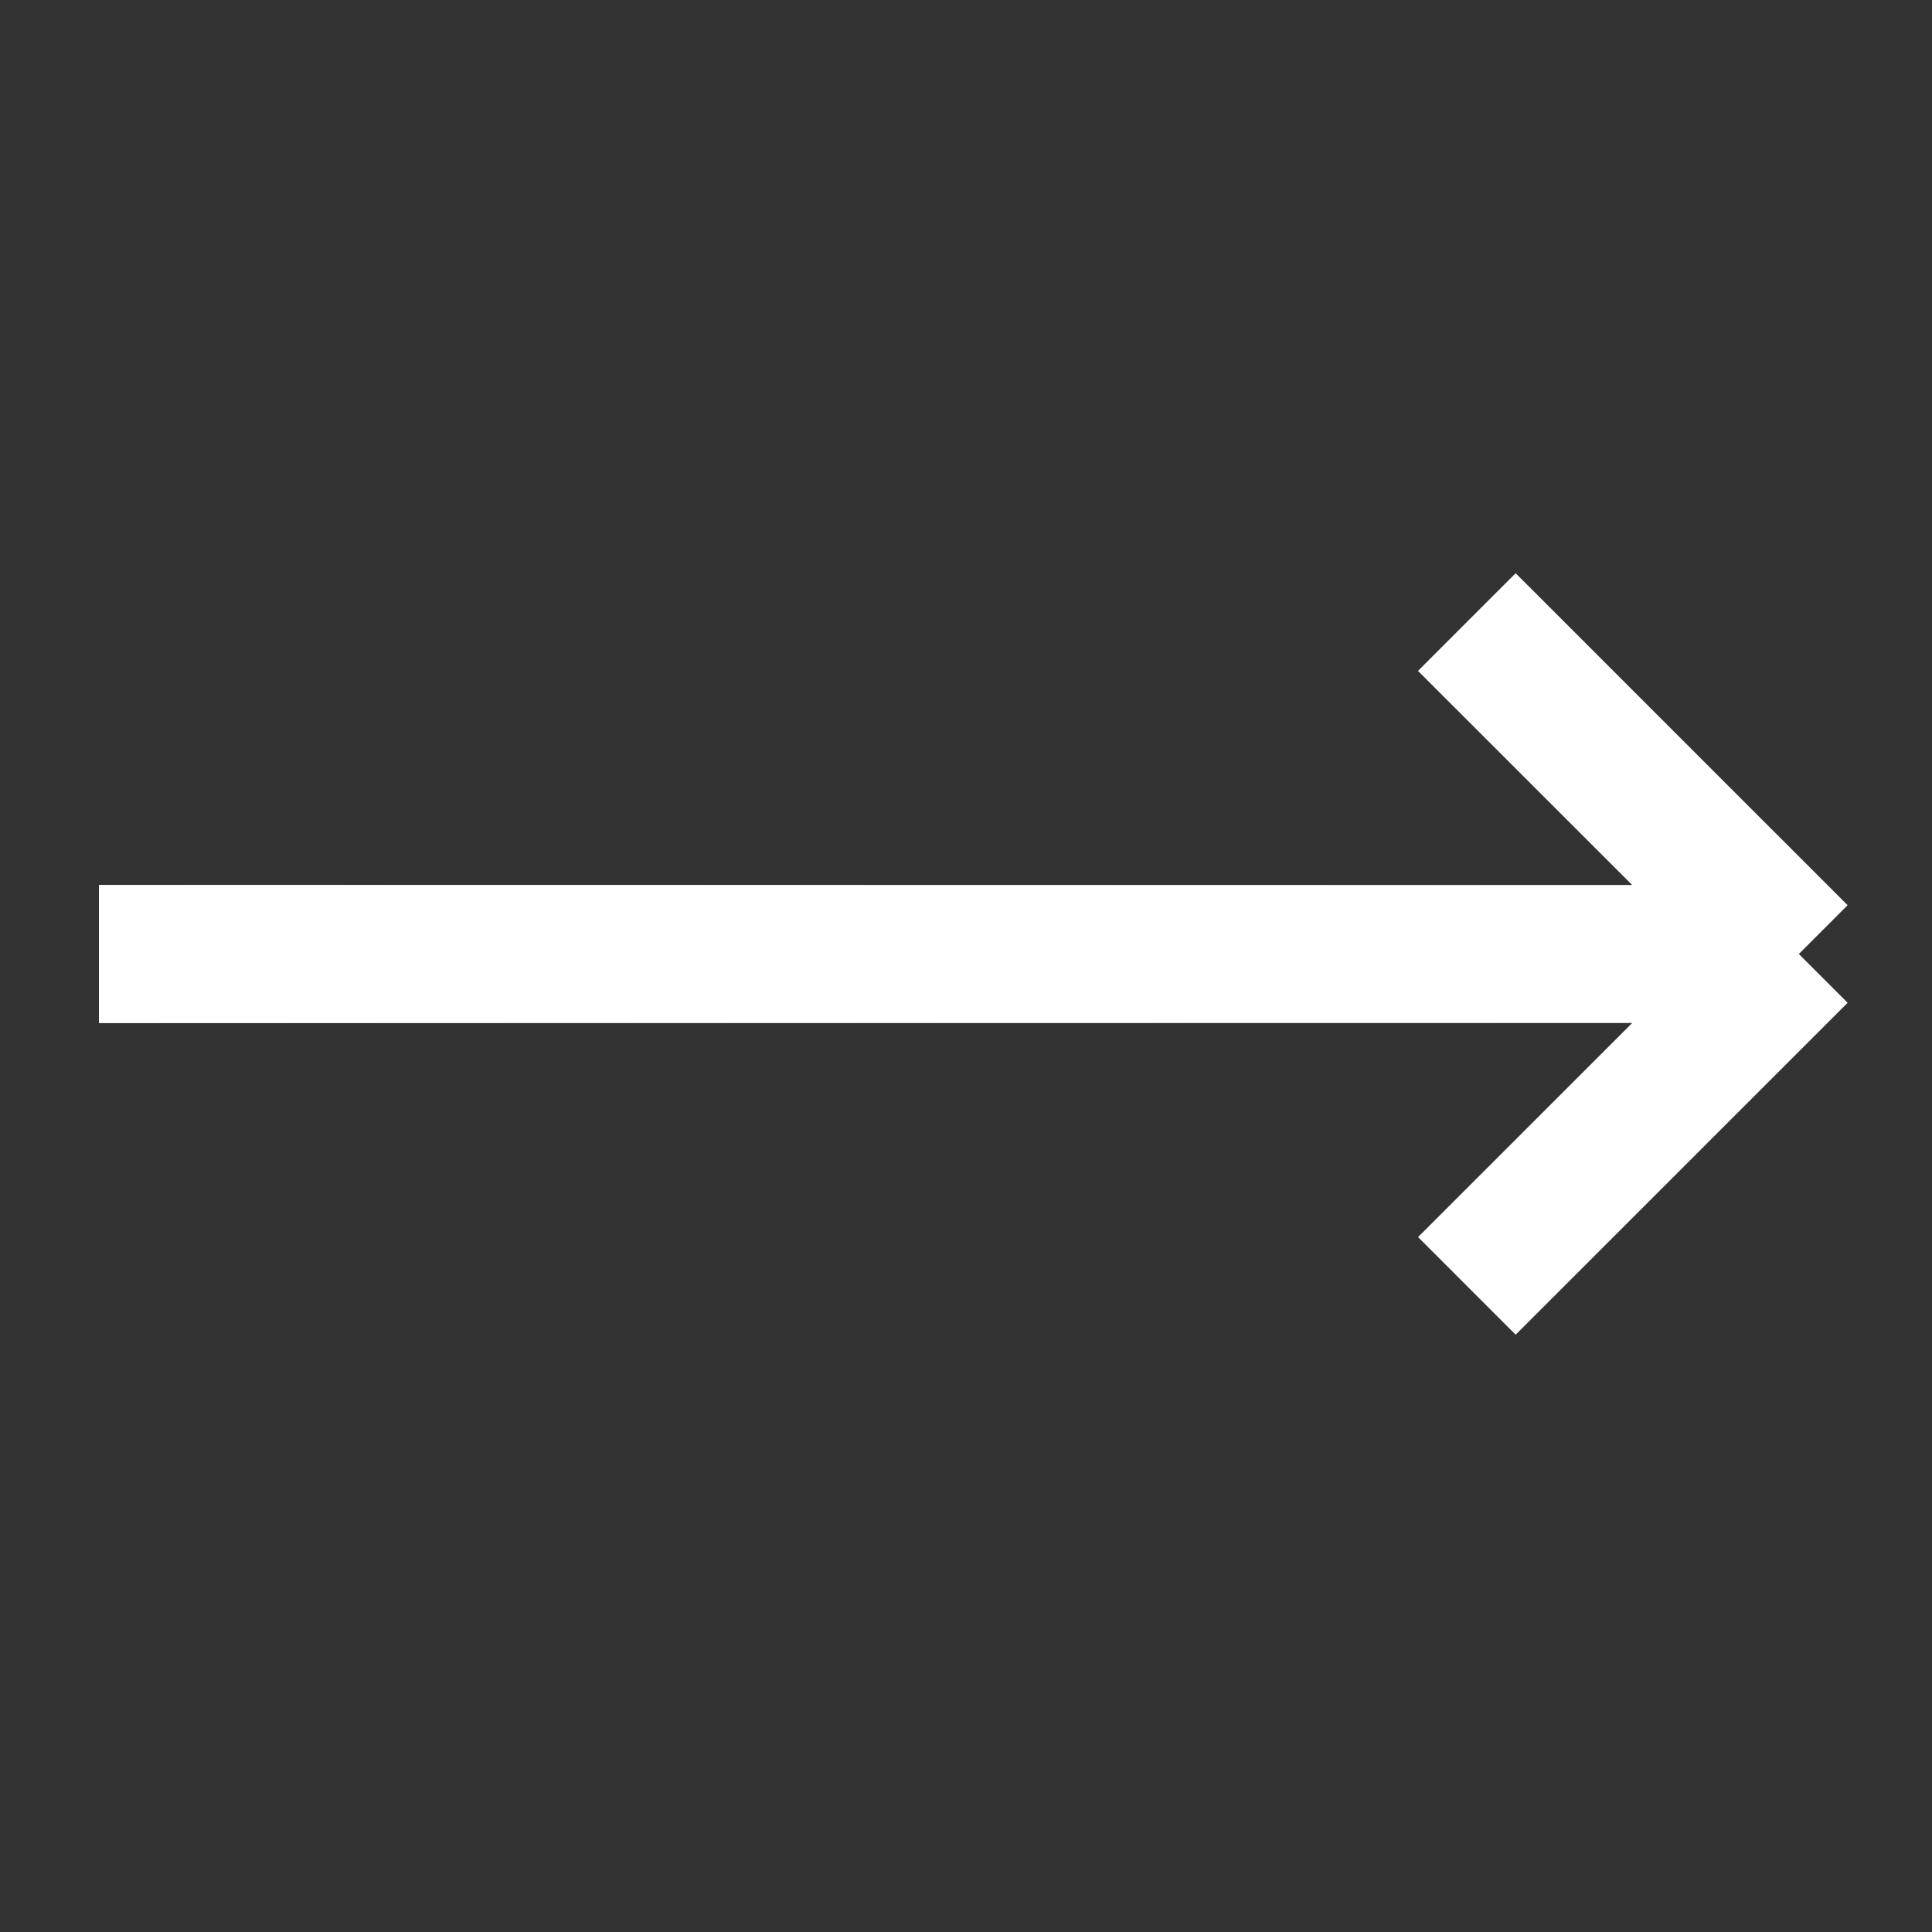 <svg width="28" height="28" viewBox="0 0 28 28" fill="none" xmlns="http://www.w3.org/2000/svg">
<rect x="0" y="0" width="28" height="28" fill="#333333" stroke="none"/>
<path d="M21.259 9.016L26.07 13.826M26.07 13.826L21.259 18.636M26.07 13.826H1.435" stroke="white" stroke-width="2"/>
<path d="M21.259 9.016L26.07 13.826M26.07 13.826L21.259 18.636M26.07 13.826H1.435" stroke="url(#paint0_linear)" stroke-width="2"/>
<defs>
<linearGradient id="paint0_linear" x1="7.593" y1="7.668" x2="19.911" y2="19.985" gradientUnits="userSpaceOnUse">
<stop stop-color="white"/>
<stop offset="1" stop-color="white" stop-opacity="0"/>
</linearGradient>
</defs>
</svg>
